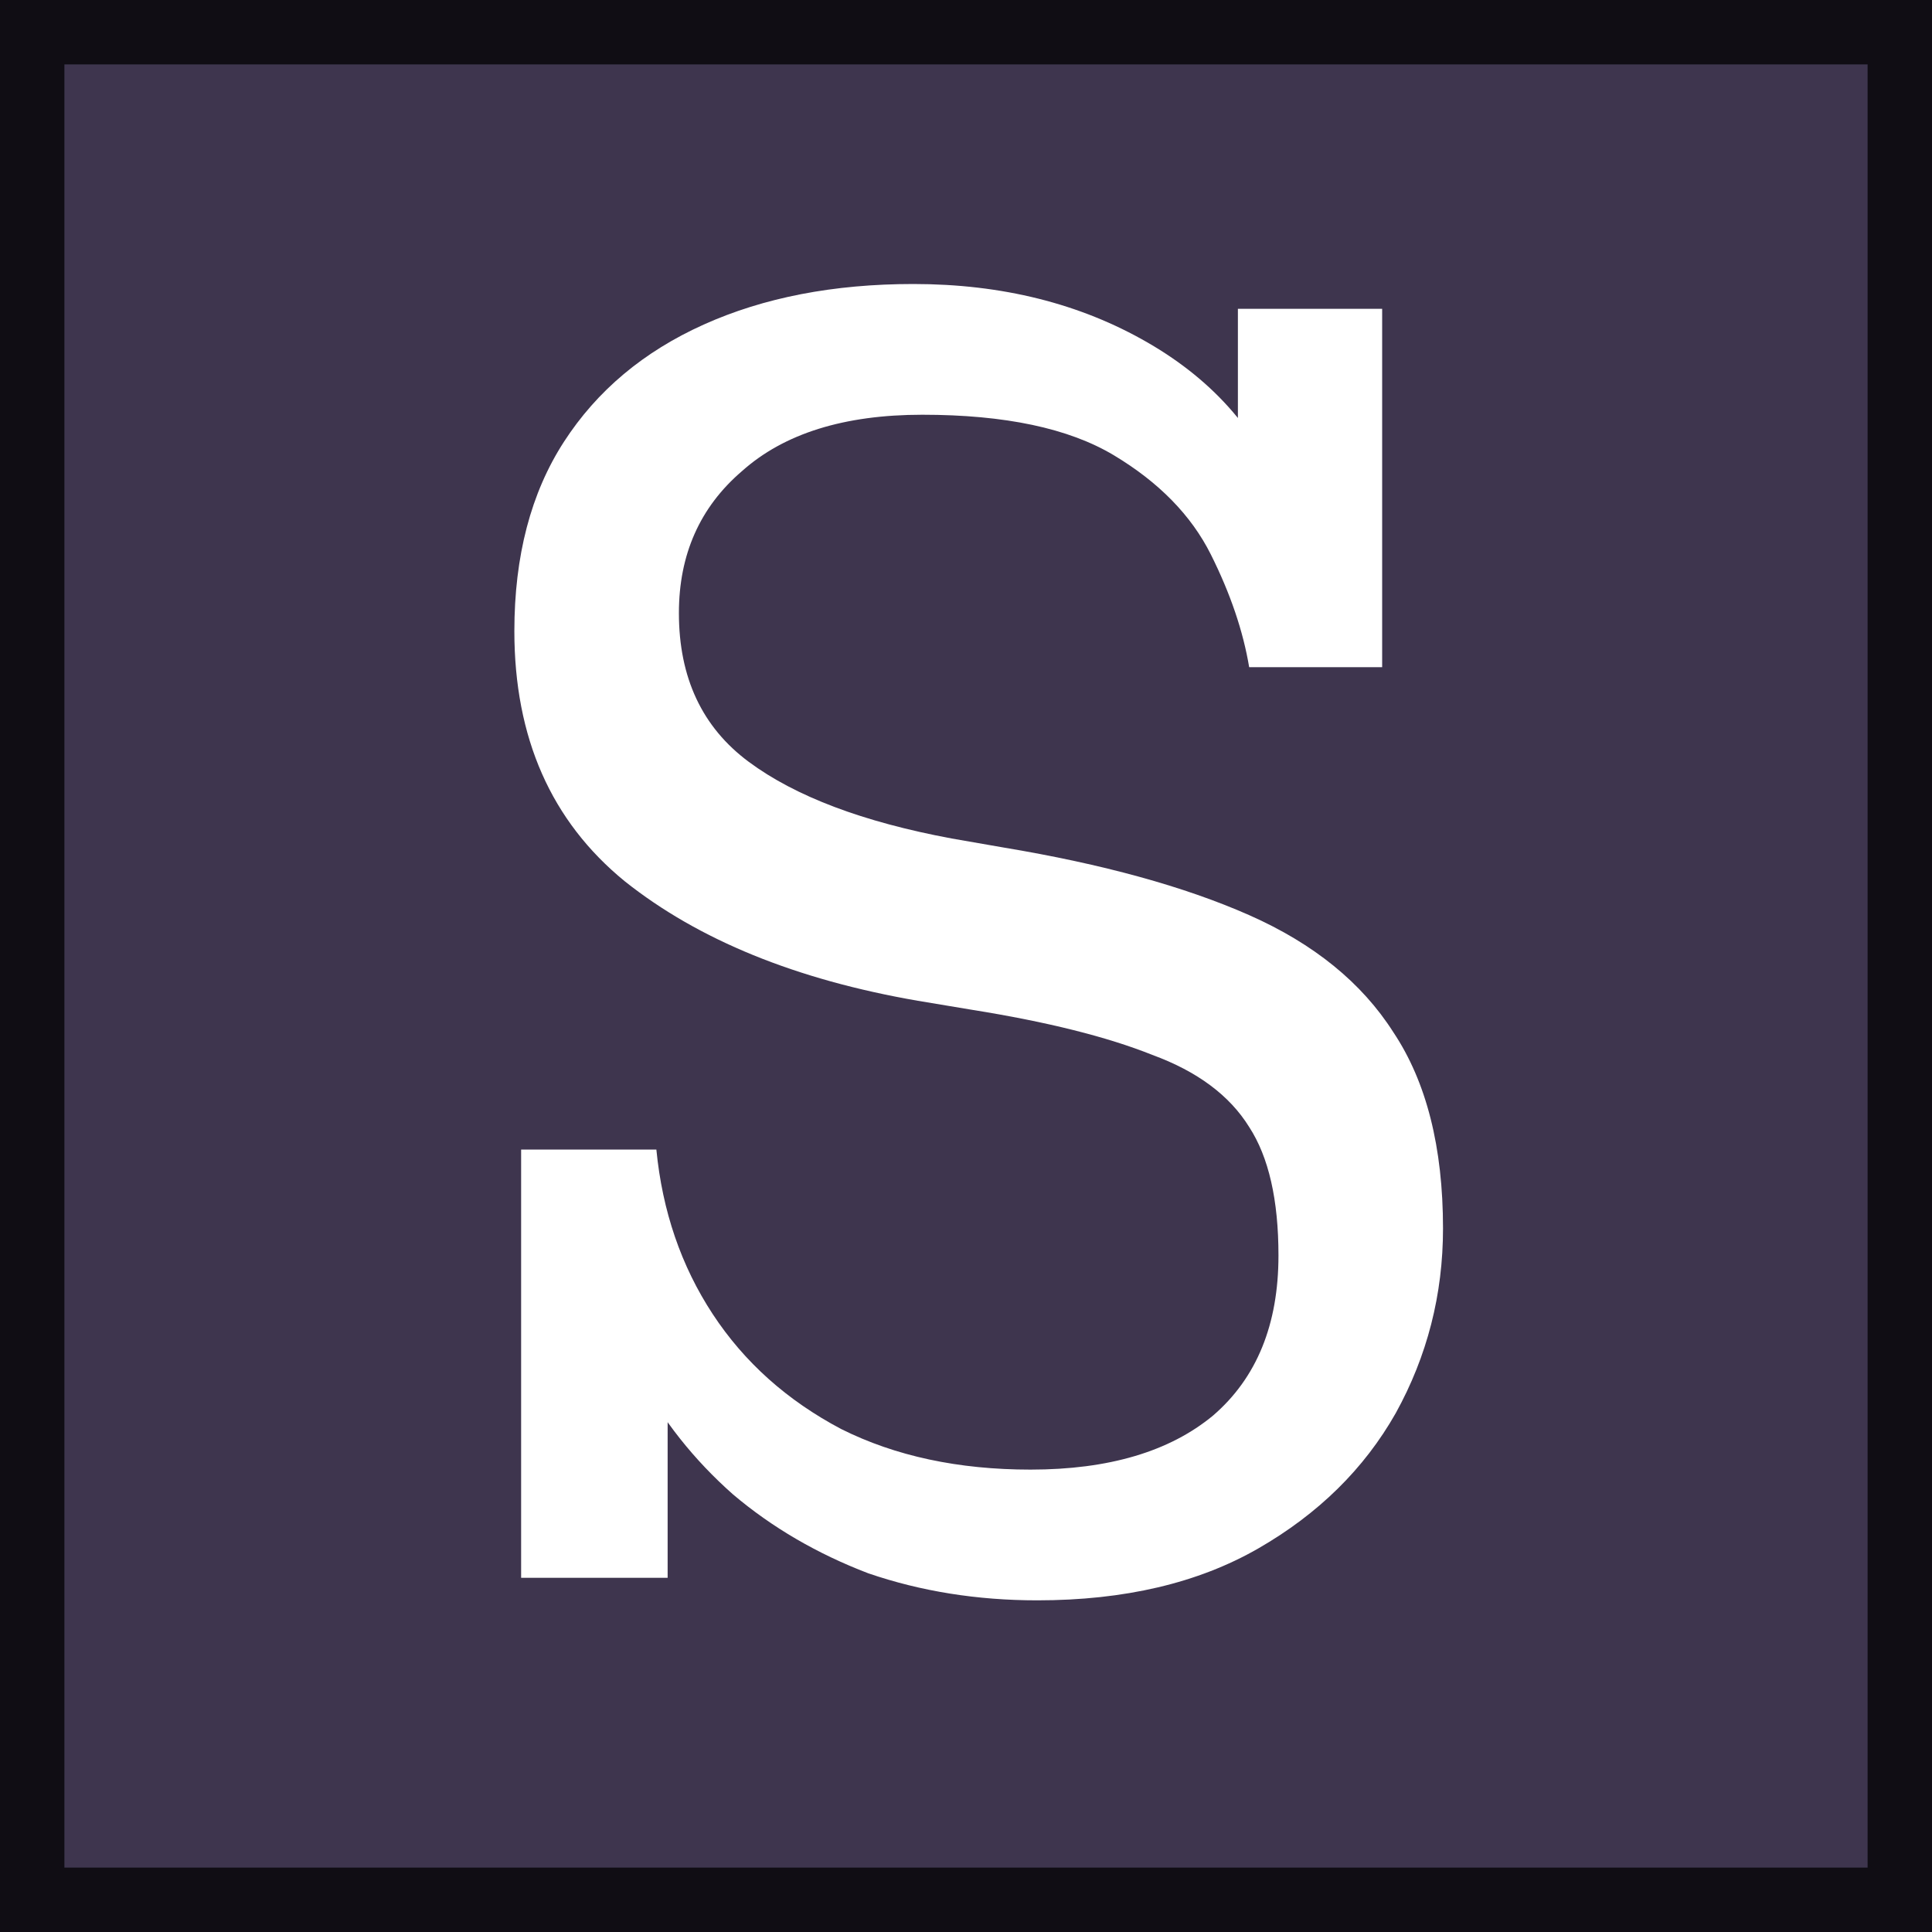 <svg width="60" height="60" viewBox="0 0 60 60" fill="none" xmlns="http://www.w3.org/2000/svg">
    <rect width="60" height="60" fill="#3E354E" />
    <rect x="1" y="1" width="58" height="58" stroke="black" stroke-opacity="0.75" stroke-width="2" />
    <path
        d="M32.214 49.7C30.347 49.7 28.597 49.42 26.964 48.86C25.377 48.253 23.977 47.437 22.764 46.41C21.55 45.337 20.57 44.1 19.824 42.7H20.734V49H16.184V35.7H20.384C20.57 37.613 21.154 39.317 22.134 40.81C23.114 42.303 24.444 43.493 26.124 44.38C27.804 45.22 29.764 45.64 32.004 45.64C34.431 45.64 36.321 45.08 37.674 43.96C39.027 42.793 39.704 41.137 39.704 38.99C39.704 37.263 39.401 35.933 38.794 35C38.187 34.02 37.184 33.273 35.784 32.76C34.384 32.2 32.517 31.733 30.184 31.36L28.504 31.08C24.724 30.427 21.691 29.19 19.404 27.37C17.117 25.503 15.974 22.913 15.974 19.6C15.974 17.267 16.487 15.307 17.514 13.72C18.541 12.133 19.987 10.92 21.854 10.08C23.721 9.24 25.89 8.82 28.364 8.82C31.117 8.82 33.544 9.427 35.644 10.64C37.744 11.853 39.167 13.51 39.914 15.61H38.444V9.59H42.924V20.72H38.794C38.607 19.6 38.211 18.433 37.604 17.22C36.997 16.007 35.994 14.98 34.594 14.14C33.194 13.3 31.21 12.88 28.644 12.88C26.217 12.88 24.351 13.463 23.044 14.63C21.737 15.75 21.084 17.22 21.084 19.04C21.084 21.047 21.807 22.587 23.254 23.66C24.701 24.733 26.8 25.527 29.554 26.04L31.164 26.32C34.244 26.833 36.787 27.533 38.794 28.42C40.8 29.307 42.294 30.52 43.274 32.06C44.3 33.6 44.814 35.63 44.814 38.15C44.814 40.203 44.324 42.117 43.344 43.89C42.364 45.617 40.941 47.017 39.074 48.09C37.207 49.163 34.92 49.7 32.214 49.7Z"
        fill="white" />
</svg>